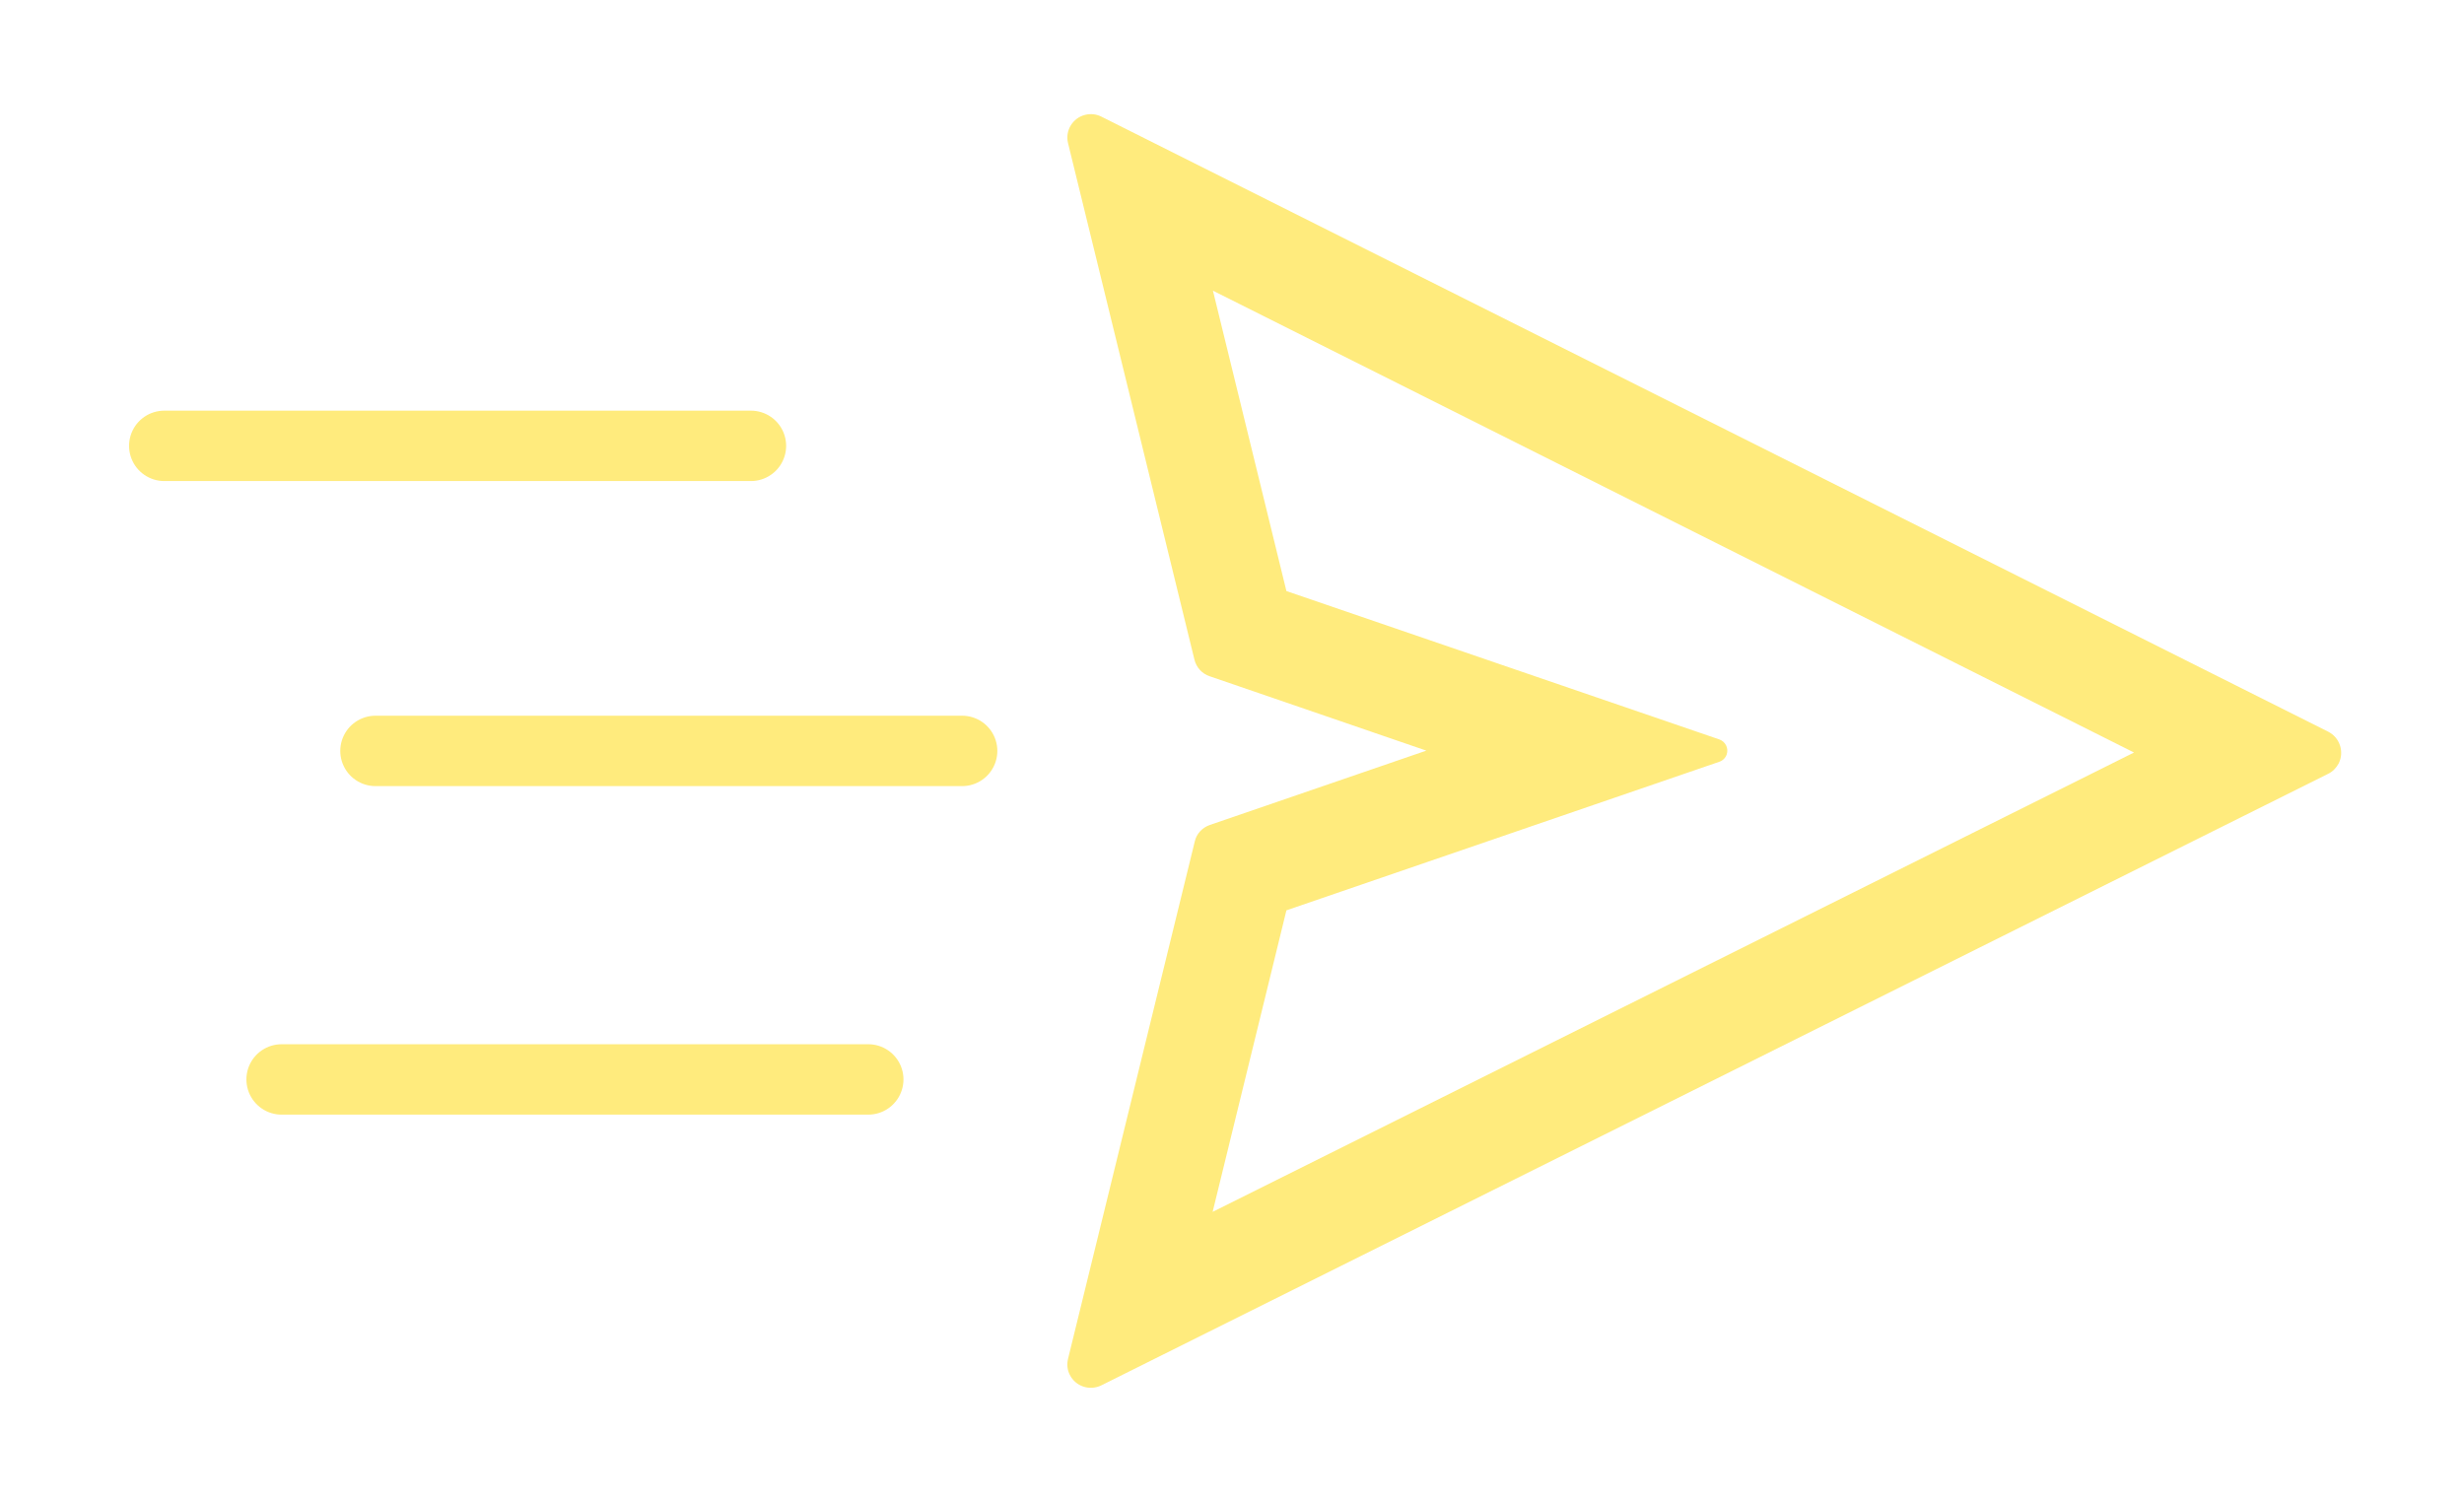 <svg width="105" height="64" viewBox="0 0 105 64" fill="none" xmlns="http://www.w3.org/2000/svg">
<path d="M99.213 31.181L46.931 4.969C46.719 4.862 46.475 4.837 46.244 4.894C45.712 5.025 45.381 5.562 45.513 6.1L50.9 28.113C50.981 28.444 51.225 28.712 51.55 28.819L60.781 31.988L51.556 35.156C51.231 35.269 50.987 35.531 50.913 35.862L45.513 57.906C45.456 58.138 45.481 58.381 45.587 58.587C45.831 59.081 46.431 59.281 46.931 59.038L99.213 32.975C99.406 32.881 99.562 32.719 99.662 32.531C99.906 32.031 99.706 31.431 99.213 31.181ZM51.675 51.644L54.819 38.794L73.269 32.462C73.412 32.413 73.531 32.3 73.581 32.15C73.669 31.887 73.531 31.606 73.269 31.512L54.819 25.188L51.688 12.387L90.938 32.069L51.675 51.644Z" fill="#FFEB7D"/>
<path d="M16 32H41" stroke="#FFEB7D" stroke-width="3" stroke-linecap="round"/>
<path d="M7 19H32" stroke="#FFEB7D" stroke-width="3" stroke-linecap="round"/>
<path d="M12 46H37" stroke="#FFEB7D" stroke-width="3" stroke-linecap="round"/>
</svg>
